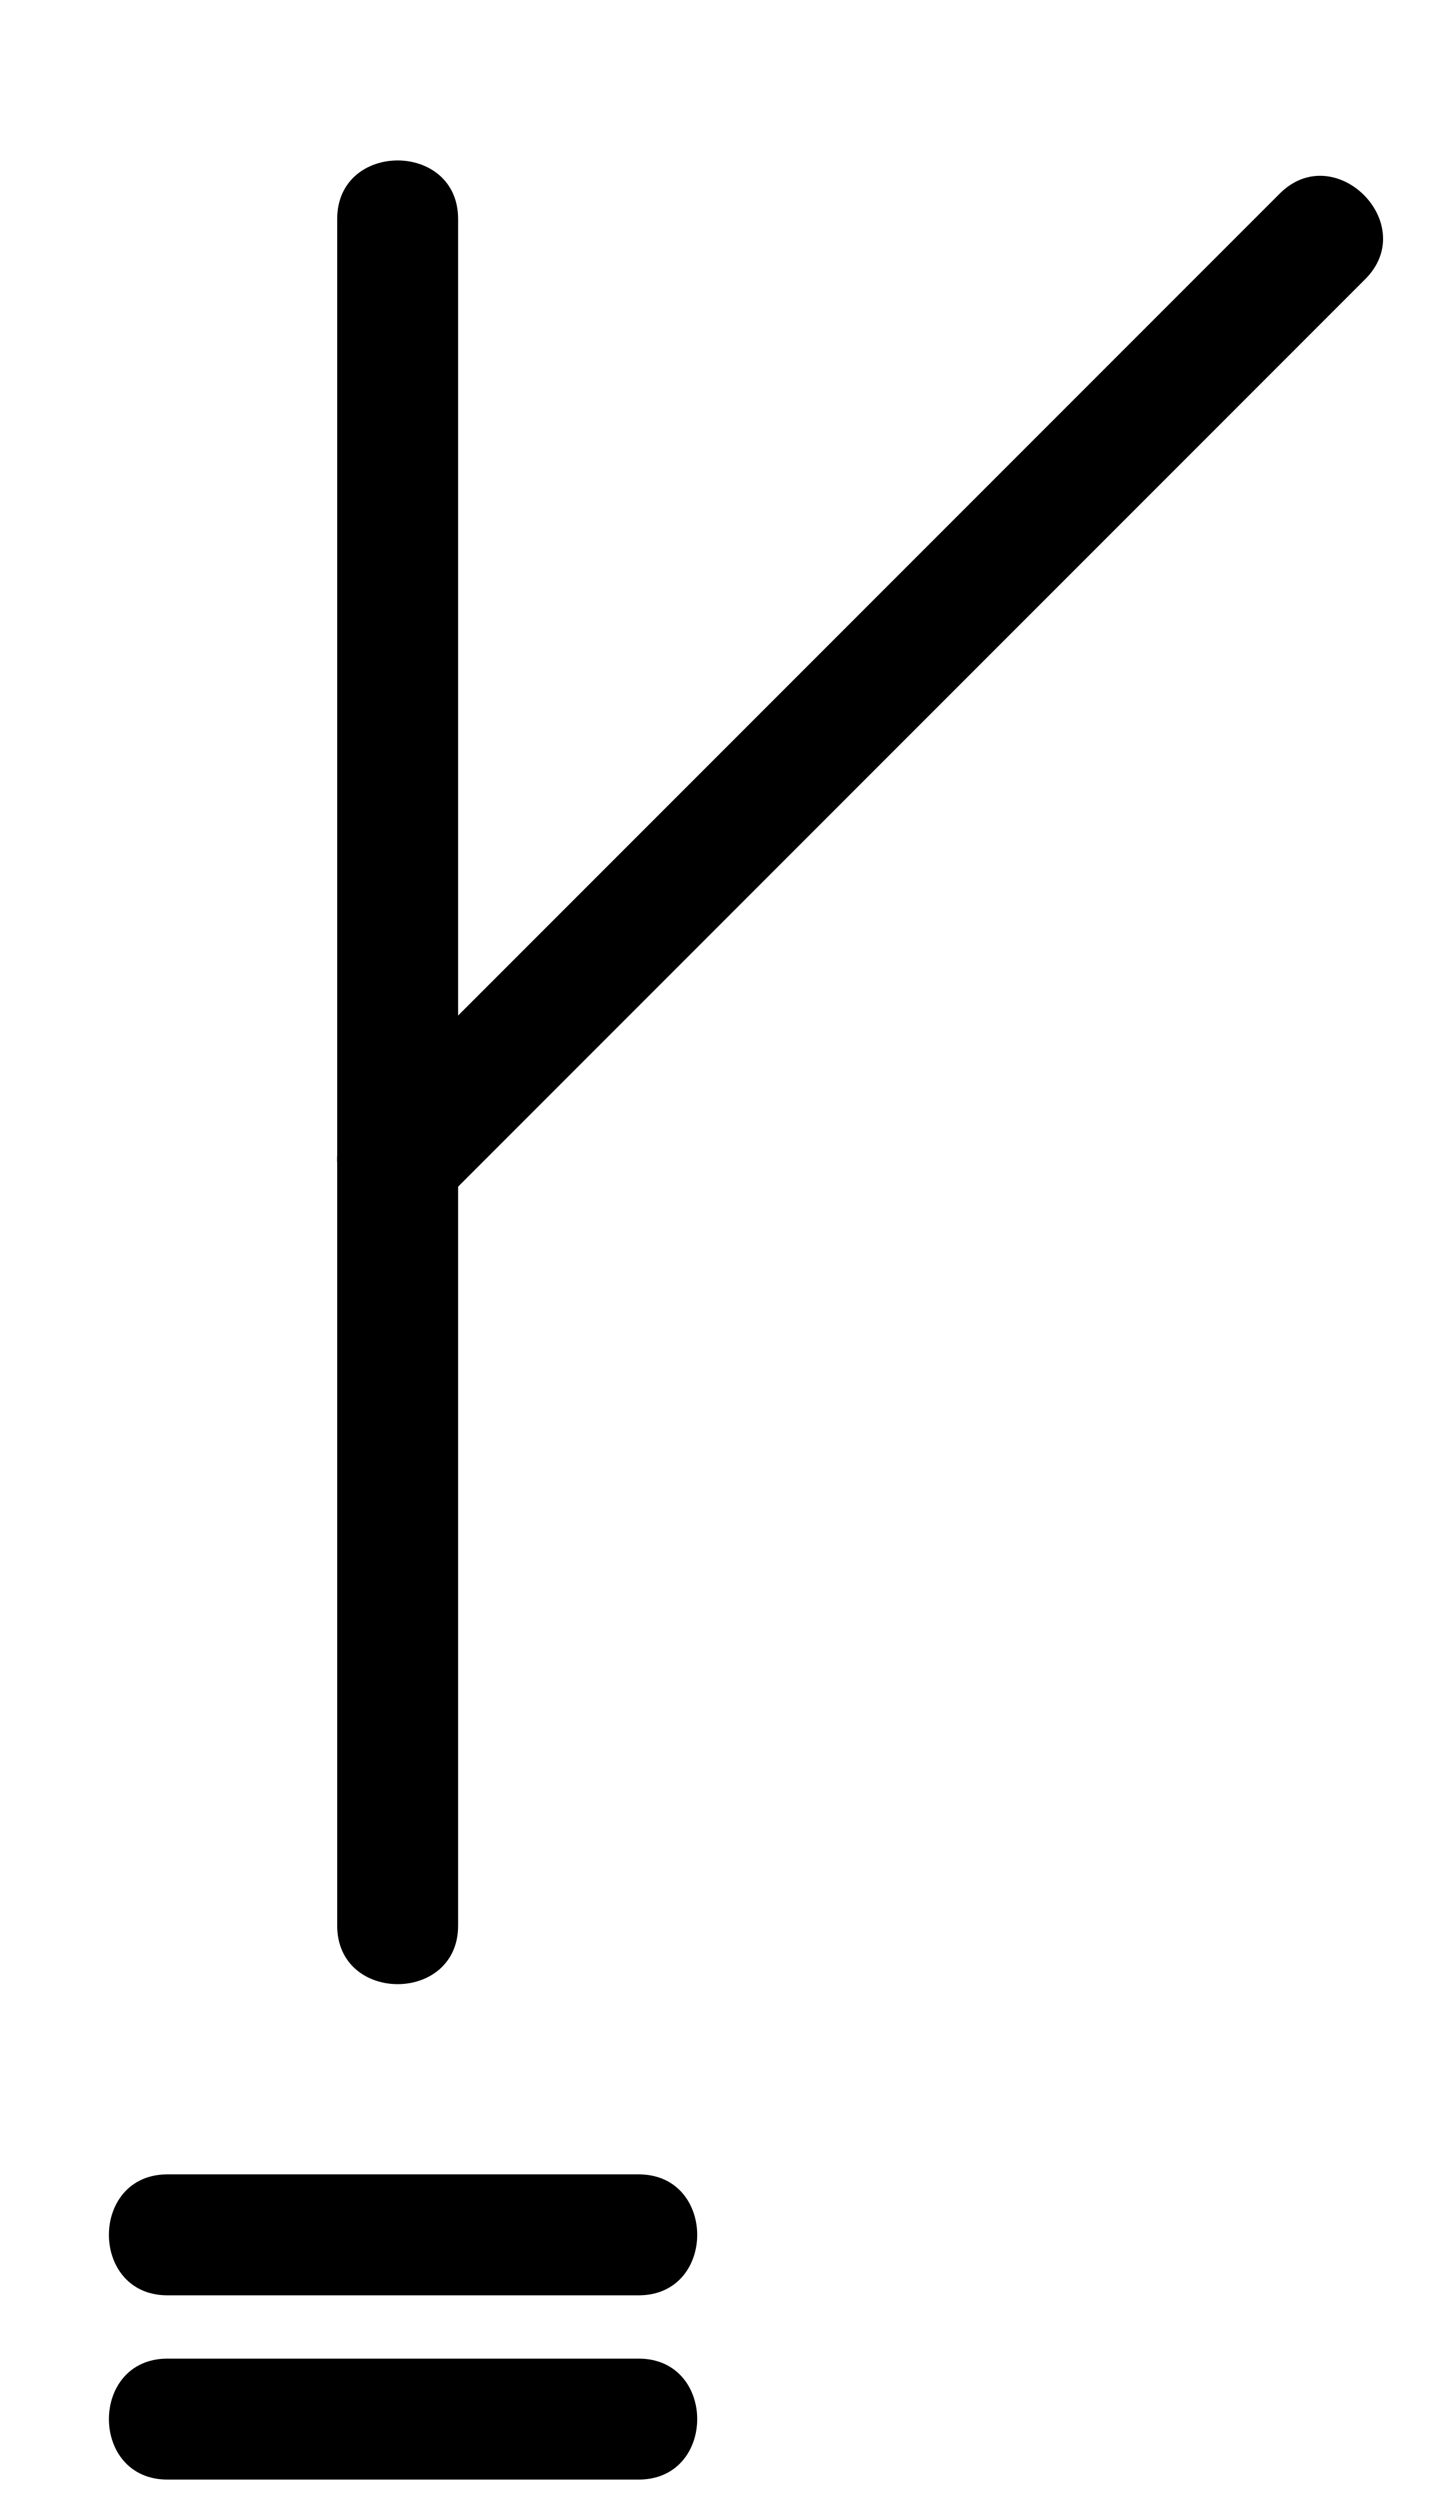 <?xml version="1.0" encoding="utf-8"?>
<!-- Generator: Adobe Illustrator 15.1.0, SVG Export Plug-In  -->
<!DOCTYPE svg PUBLIC "-//W3C//DTD SVG 1.1//EN" "http://www.w3.org/Graphics/SVG/1.1/DTD/svg11.dtd">
<svg version="1.1"
	 xmlns="http://www.w3.org/2000/svg" xmlns:xlink="http://www.w3.org/1999/xlink" xmlns:a="http://ns.adobe.com/AdobeSVGViewerExtensions/3.0/"
	 x="0px" y="0px" width="18px" height="31px" viewBox="14.561 0 18 31" enable-background="new 14.561 0 18 31"
	 xml:space="preserve">
<defs>
</defs>
<g>
	<g>
		<path d="M18.744,2.715c0,7.055,0,14.111,0,21.166c0,0.967,1.5,0.967,1.5,0c0-7.055,0-14.111,0-21.166
			C20.244,1.748,18.744,1.748,18.744,2.715L18.744,2.715z"/>
	</g>
</g>
<g>
	<g>
		<path d="M20.024,14.936c3.824-3.825,7.648-7.649,11.473-11.474c0.685-0.685-0.376-1.745-1.061-1.061
			c-3.824,3.825-7.648,7.649-11.473,11.474C18.279,14.56,19.34,15.621,20.024,14.936L20.024,14.936z"/>
	</g>
</g>
<g>
	<g>
		<path d="M16.638,28.465c1.948,0,3.897,0,5.846,0c0.968,0,0.968-1.5,0-1.5c-1.948,0-3.897,0-5.846,0
			C15.67,26.965,15.67,28.465,16.638,28.465L16.638,28.465z"/>
	</g>
</g>
<g>
	<g>
		<path d="M16.638,30.75c1.948,0,3.897,0,5.846,0c0.968,0,0.968-1.5,0-1.5c-1.948,0-3.897,0-5.846,0
			C15.67,29.25,15.67,30.75,16.638,30.75L16.638,30.75z"/>
	</g>
</g>
<rect id="_x3C_Slice_x3E__129_" fill="none" width="14.584" height="32"/>
<rect id="_x3C_Slice_x3E__128_" x="15" fill="none" width="17.584" height="32"/>
</svg>
